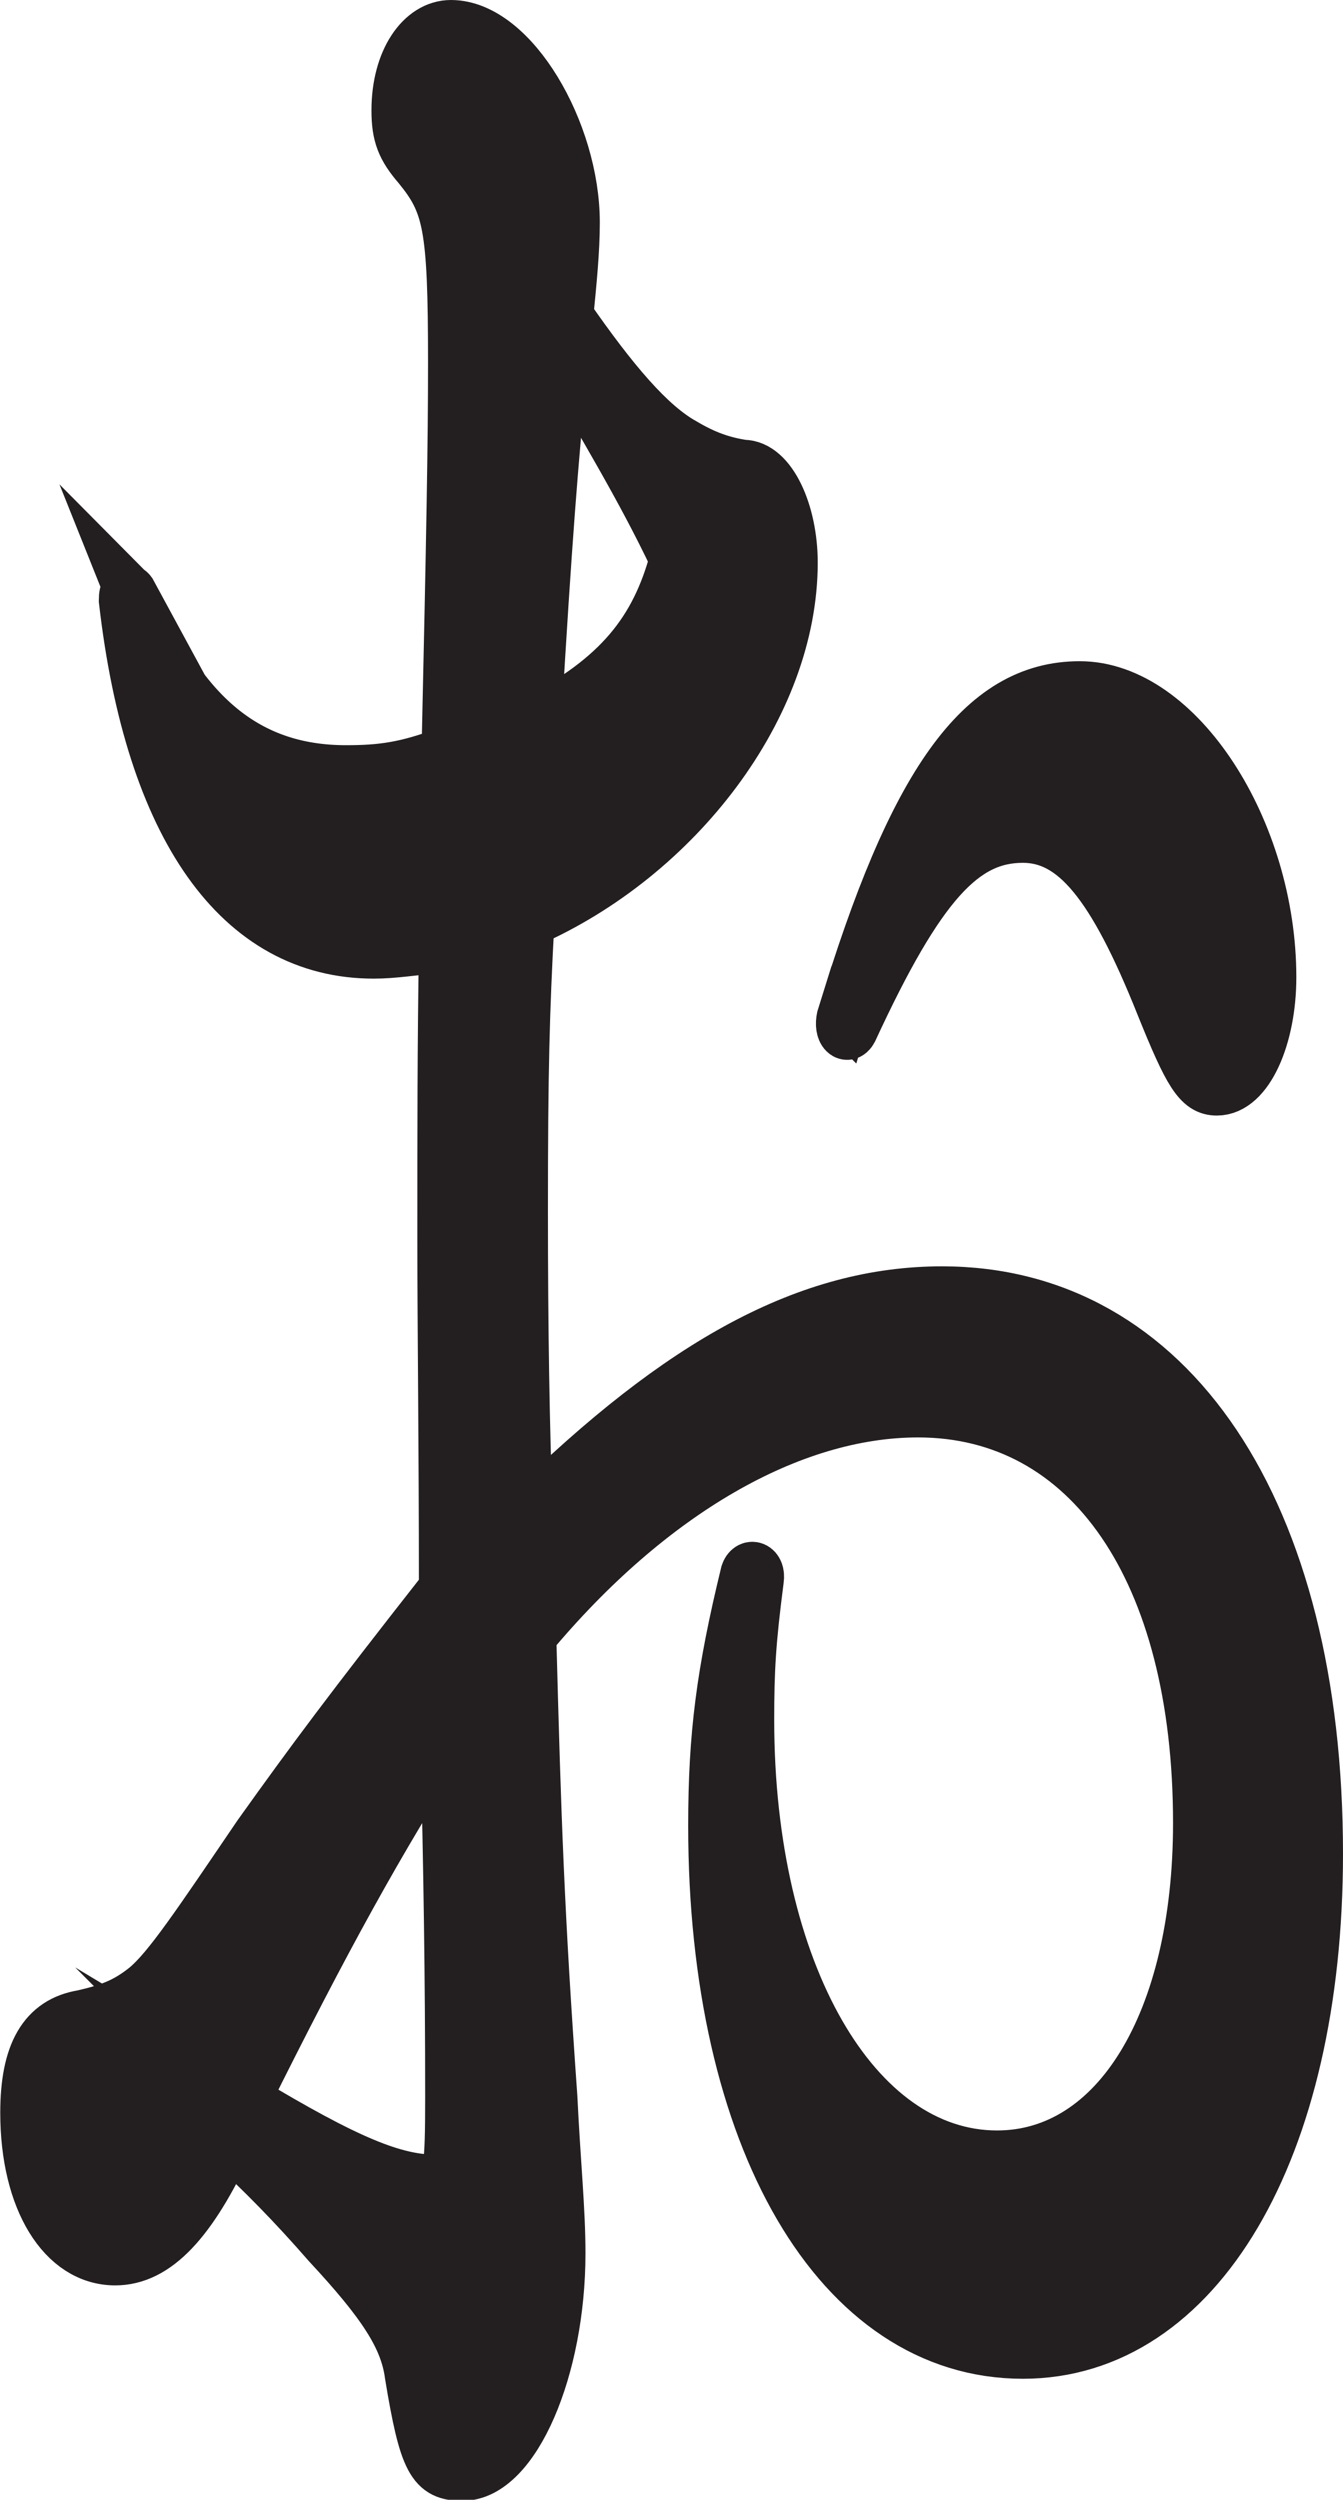 <?xml version="1.0" encoding="UTF-8"?>
<svg id="Layer_2" data-name="Layer 2" xmlns="http://www.w3.org/2000/svg" viewBox="0 0 51.52 95.84">
  <defs>
    <style>
      .cls-1 {
        fill: #231f20;
        stroke: #231f20;
        stroke-miterlimit: 10;
        stroke-width: 2px;
      }
    </style>
  </defs>
  <g id="Layer_1-2" data-name="Layer 1">
    <path class="cls-1" d="m5.03,22.76c1.86,4.66,4.46,6.81,8.24,6.81,1.36,0,2.29-.12,3.9-.72.19-8.49.25-11.84.25-14.94,0-5.26-.19-6.1-1.36-7.53-.62-.72-.81-1.2-.81-2.15,0-1.91.93-3.23,2.05-3.23,2.35,0,4.71,4.06,4.71,7.53,0,1.08-.12,2.27-.25,3.59,1.74,2.51,3.16,4.18,4.46,4.9.81.48,1.49.72,2.29.84,1.05,0,1.86,1.79,1.86,3.71,0,5.5-4.4,11.24-10.1,13.75-.19,3.47-.25,5.74-.25,11.12,0,4.42.06,8.37.19,11.6,5.95-5.86,10.85-8.49,15.93-8.49,8.74,0,14.38,8.37,14.38,21.52,0,11.36-4.59,19.13-11.28,19.13-7.07,0-11.84-8.25-11.84-20.2,0-3.47.31-5.86,1.24-9.68.12-.36.5-.24.43.24-.31,2.39-.37,3.47-.37,5.38,0,9.68,4.09,16.74,9.55,16.74,4.59,0,7.75-5.14,7.75-12.79,0-9.68-4.21-15.78-10.78-15.78-4.9,0-10.29,3.11-14.88,8.61.19,7.17.31,10.64.81,17.69.12,2.51.31,4.3.31,5.98,0,4.42-1.74,8.49-3.72,8.49-1.12,0-1.43-.48-1.98-3.83-.19-1.44-1.05-2.75-3.16-5.02-1.36-1.56-2.54-2.75-3.84-3.95-1.43,3.11-2.79,4.54-4.34,4.54-1.98,0-3.41-2.27-3.41-5.62,0-2.27.68-3.47,2.17-3.71,1.05-.24,1.67-.48,2.42-1.08.87-.72,1.98-2.39,4.34-5.86,2.05-2.87,3.47-4.78,7.13-9.44,0-5.5-.06-10.04-.06-13.39,0-4.42,0-7.29.06-11.24-1.3.12-1.98.24-2.73.24-5.15,0-8.55-4.78-9.55-13.51,0-.36.12-.48.25-.24Zm4.34,57.74c3.97,2.39,5.76,3.11,7.38,3.11.5,0,.56-.48.56-3.23,0-4.54-.06-8.61-.19-13.87-2.6,4.06-4.65,7.77-7.75,13.99Zm11.16-52.84c3.22-1.67,4.65-3.47,5.39-6.22-1.3-2.75-2.85-5.26-4.34-7.89-.43,4.54-.62,6.93-1.05,14.11Zm11.84,11.24c2.67-8.85,5.27-12.55,9.05-12.55s7.31,5.5,7.31,11.12c0,2.27-.87,4.3-2.05,4.3-.68,0-1.05-.6-2.11-3.23-1.86-4.66-3.35-6.46-5.33-6.46-2.29,0-3.97,1.79-6.57,7.41-.19.36-.5,0-.31-.6Z"/>
  </g>
</svg>